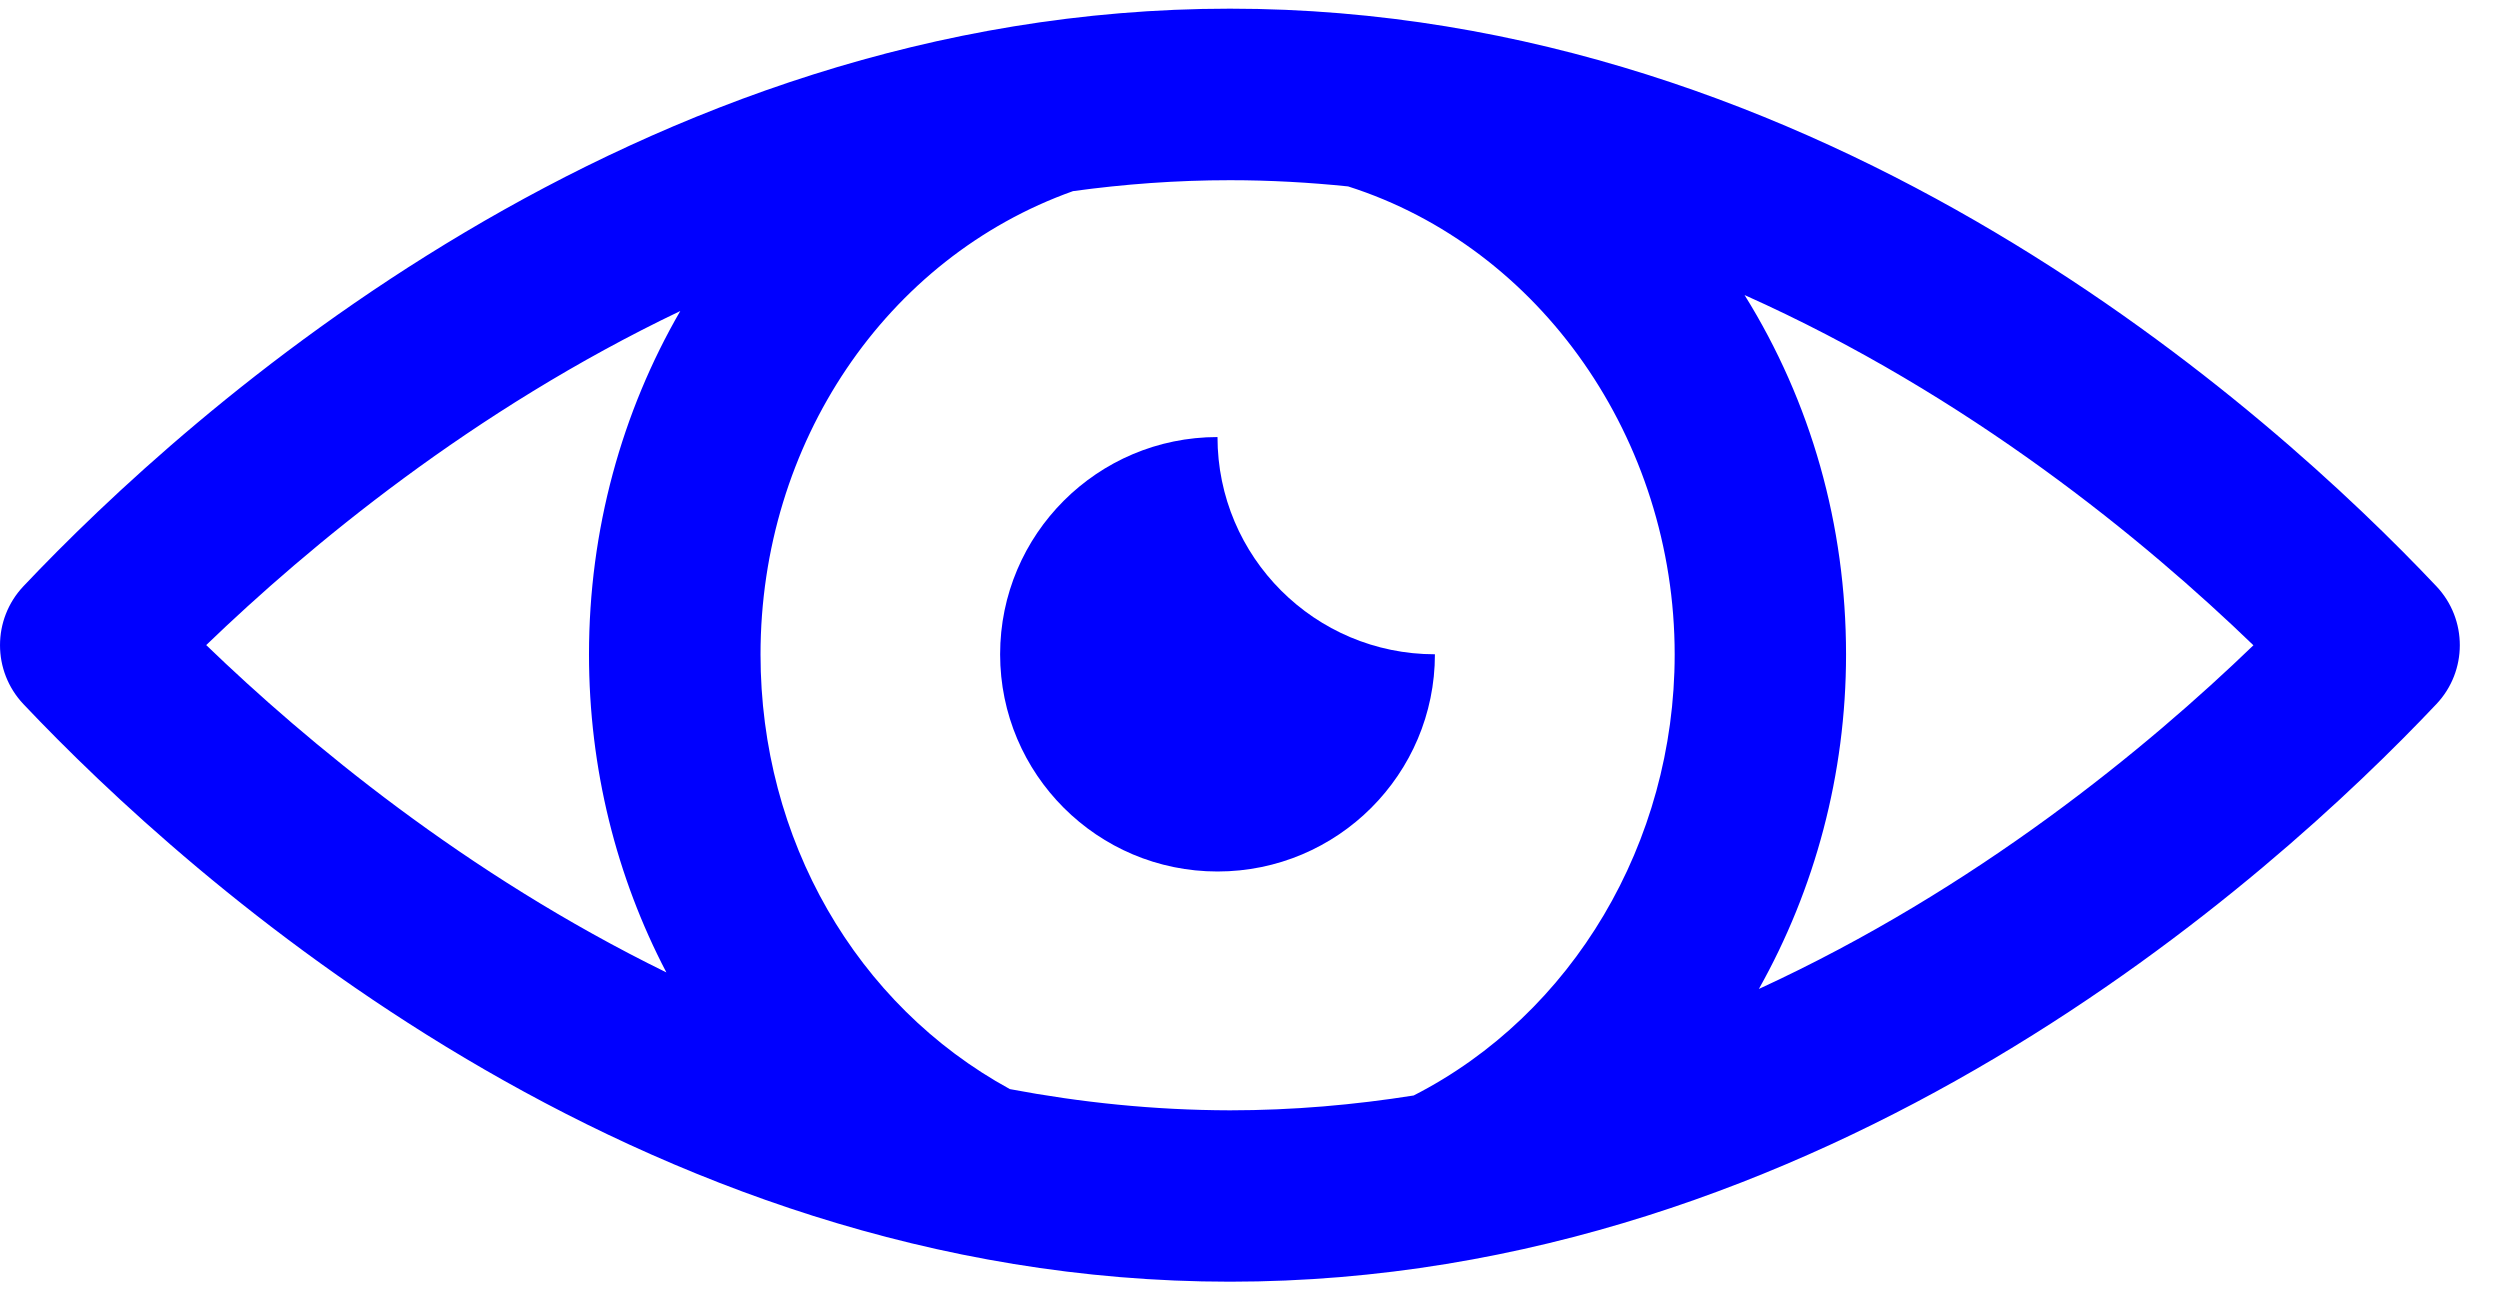 <svg width="62" height="32" viewBox="0 0 62 32" fill="none" xmlns="http://www.w3.org/2000/svg">
<path d="M30.502 0.215C15.725 0.215 4.653 10.234 0.58 14.54C-0.193 15.36 -0.193 16.641 0.58 17.461C4.653 21.767 15.725 31.786 30.502 31.786C45.283 31.786 56.351 21.767 60.423 17.461C61.197 16.641 61.197 15.36 60.423 14.54C56.351 10.229 45.279 0.215 30.502 0.215ZM16.871 7.713C15.422 10.215 14.607 13.142 14.607 16.227C14.607 19.055 15.287 21.748 16.526 24.116C11.531 21.669 7.603 18.398 5.114 15.998C7.659 13.547 11.713 10.178 16.871 7.713ZM25.045 27.01C21.224 24.922 18.861 20.812 18.861 16.231C18.861 10.998 21.969 6.394 26.611 4.74C27.873 4.567 29.174 4.469 30.506 4.469C31.499 4.469 32.478 4.525 33.433 4.623C38.205 6.142 41.532 10.9 41.532 16.231C41.532 20.896 39.002 25.155 35.059 27.168C33.587 27.401 32.068 27.536 30.502 27.536C28.614 27.532 26.792 27.34 25.045 27.01ZM43.62 24.526C45.008 22.056 45.782 19.204 45.782 16.231C45.782 13.025 44.915 9.968 43.265 7.317C48.834 9.805 53.2 13.412 55.885 16.003C53.261 18.533 49.02 22.042 43.62 24.526Z" fill="#0000FF"/>
<path d="M35.586 16.226C32.608 16.226 30.194 13.812 30.194 10.839C27.217 10.839 24.803 13.253 24.803 16.226C24.803 19.199 27.217 21.613 30.194 21.613C33.172 21.613 35.586 19.199 35.586 16.226Z" fill="#0000FF"/>
</svg>
